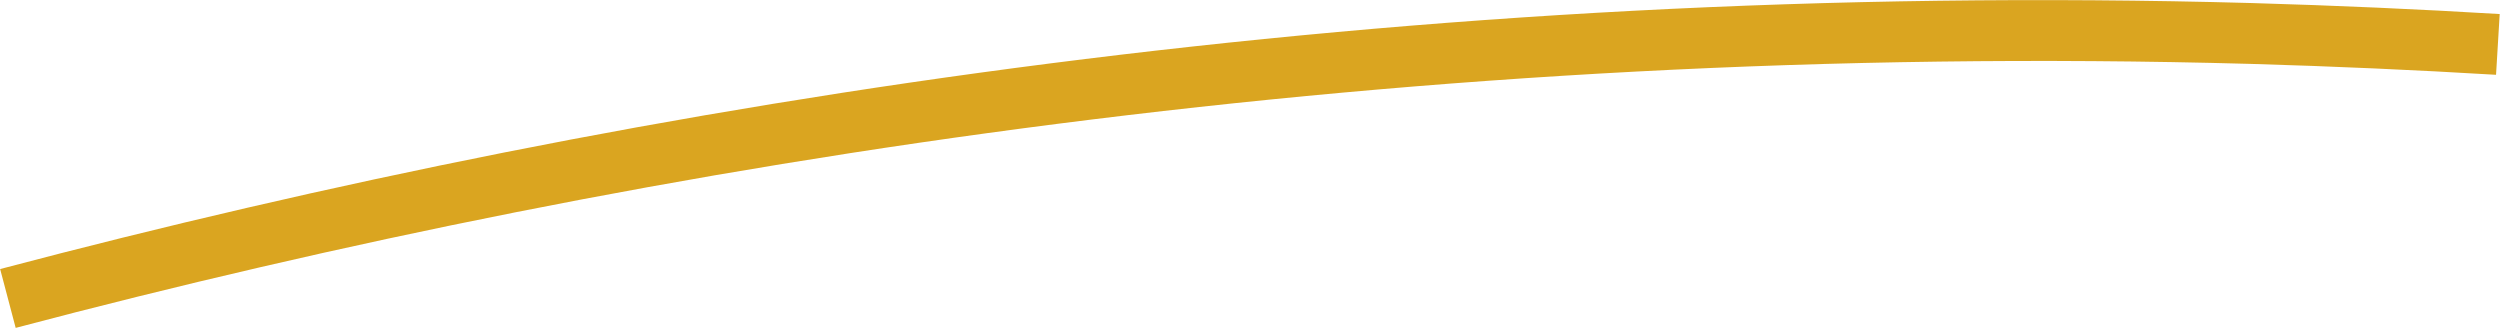 <?xml version="1.0" encoding="UTF-8"?>
<svg id="Layer_2" data-name="Layer 2" xmlns="http://www.w3.org/2000/svg" viewBox="0 0 82.17 10.78">
  <defs>
    <style>
      .cls-1 {
        fill: none;
        stroke: #daa520;
        stroke-miterlimit: 10;
        stroke-width: 2px;
      }
    </style>
  </defs>
  <g id="Layer_1-2" data-name="Layer 1">
    <path class="cls-1" d="m.26,9.81C21.35,4.24,46.26.33,73.99,1.1c2.75.08,5.45.2,8.11.36"/>
  </g>
</svg>